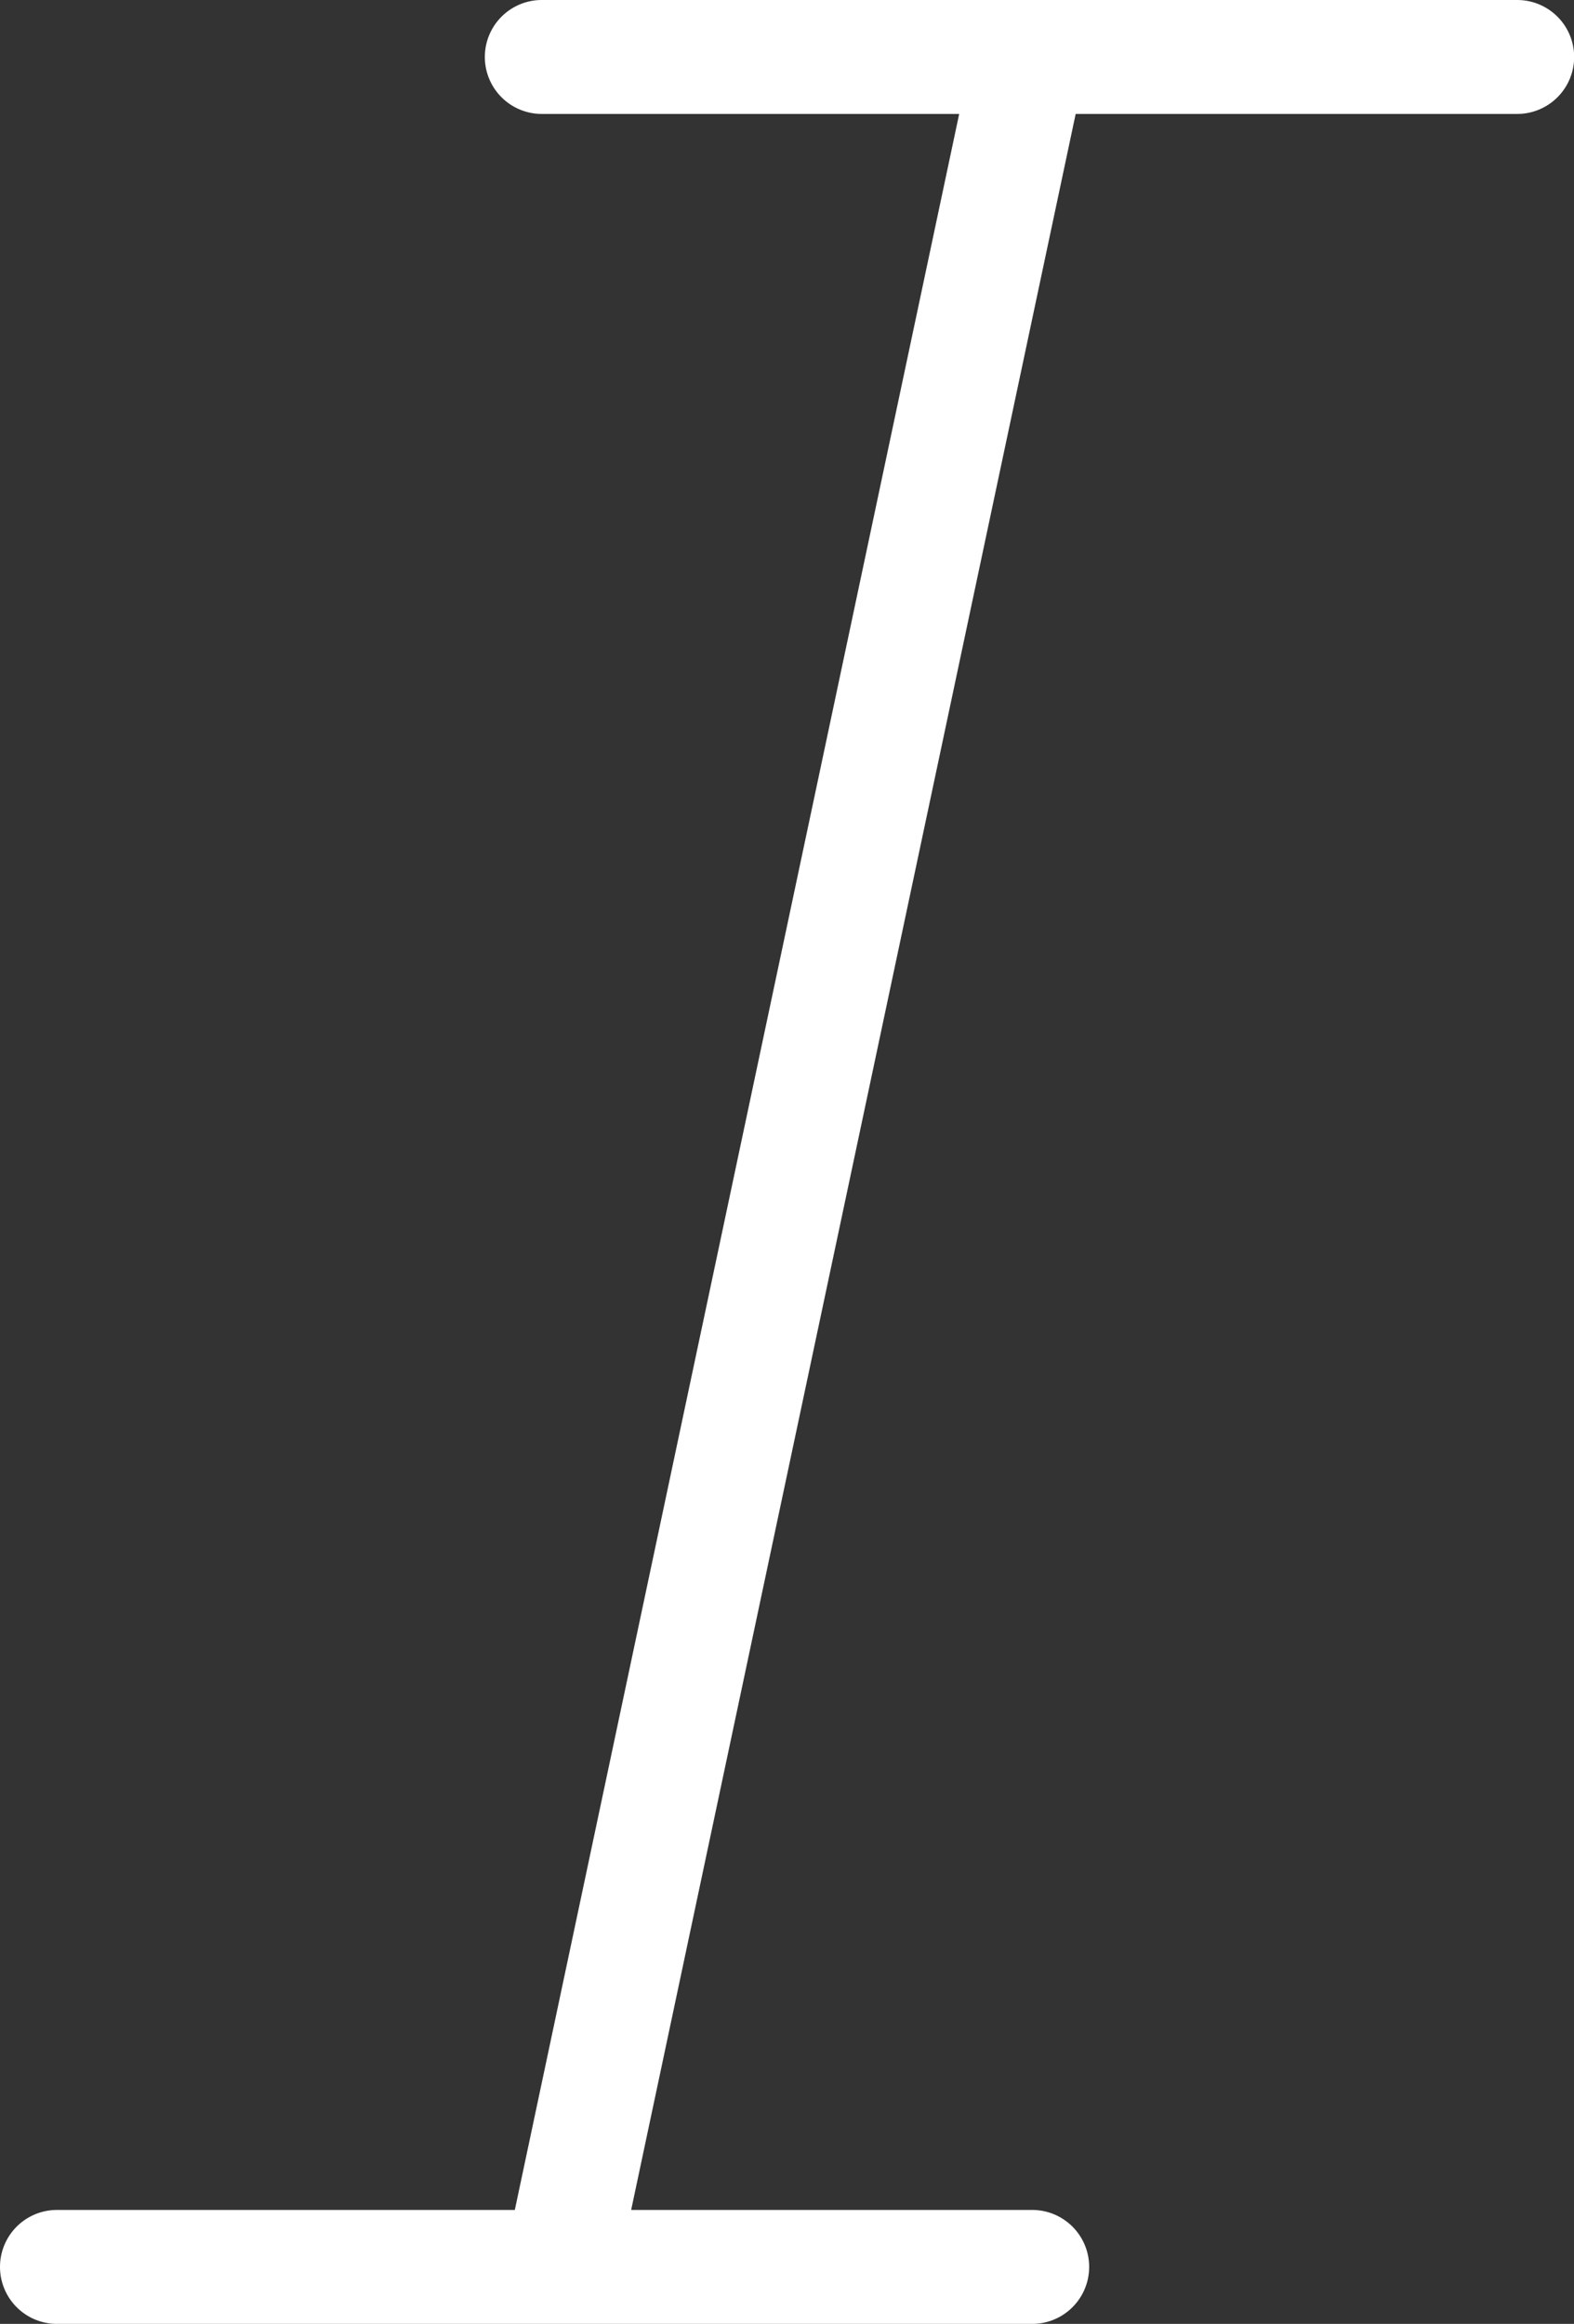 <svg xmlns="http://www.w3.org/2000/svg" viewBox="0 0 10.499 15.5">
  <rect x="0" y="0" width="10.499" height="15.5" fill="#333333" stroke="none"/>
  <defs>
    <style>
      .cls-1 {
        fill: #fff;
      }
    </style>
  </defs>
  <path id="_013-italics" data-name="013-italics" class="cls-1" d="M59.479,0H52.973a.38.38,0,0,0,0,.76h2.784L52.793,14.74H49.739a.38.38,0,0,0,0,.76h6.505a.38.38,0,1,0,0-.76H53.569L56.534.76h2.945a.38.38,0,0,0,0-.76Z" transform="translate(-49.359)"/>
</svg>
